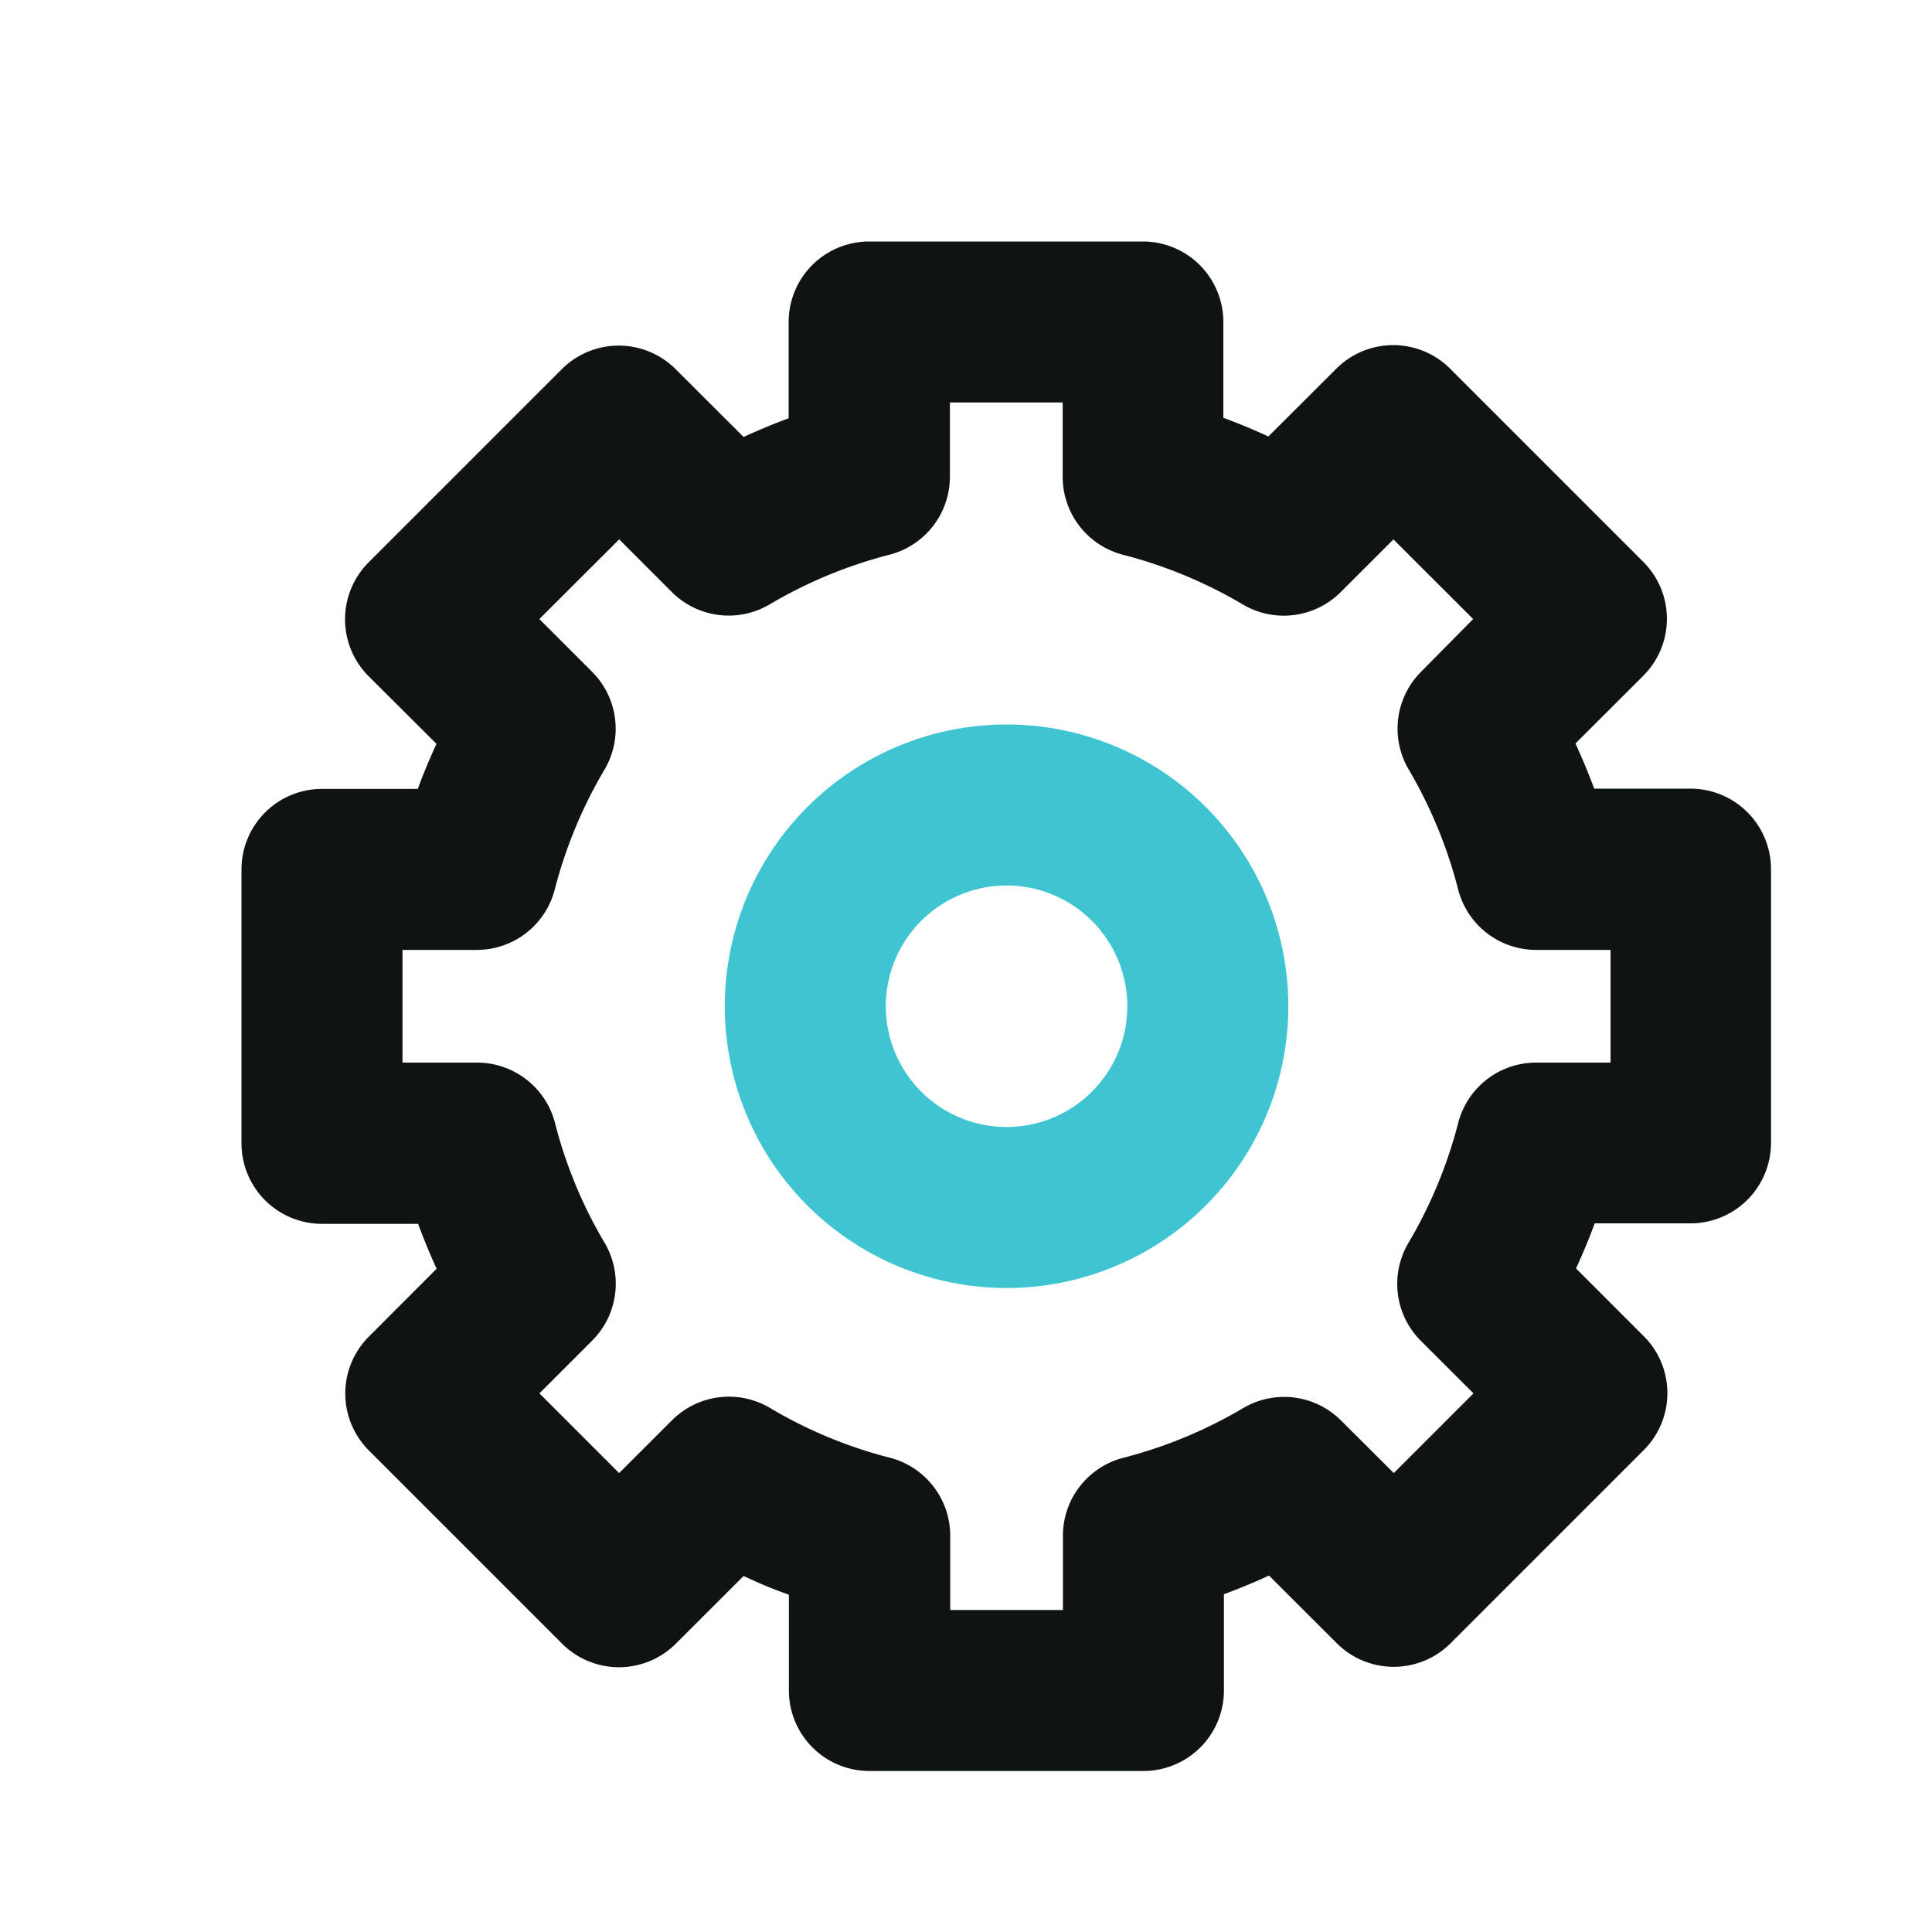 <svg xmlns="http://www.w3.org/2000/svg" width="24" height="24" viewBox="0 0 24 24">
    <path style="fill:none" d="M0 0h24v24H0z"/>
    <g data-name="그룹 934">
        <path data-name="Fill 1" d="M11.208 19H7.8a1 1 0 0 1-1-1v-1.19a5.5 5.5 0 0 1-.562-.233l-.842.841a1 1 0 0 1-1.414 0l-2.4-2.4a1 1 0 0 1 0-1.414l.842-.843a8.149 8.149 0 0 1-.23-.558H1a1 1 0 0 1-1-1V7.8a1 1 0 0 1 1-1h1.19c.073-.2.152-.384.232-.56l-.843-.84a1 1 0 0 1 0-1.414l2.4-2.4a1 1 0 0 1 1.414 0l.844.842c.2-.091.383-.167.56-.232V1a1 1 0 0 1 1-1h3.4a1 1 0 0 1 1 1v1.19c.19.07.373.146.559.232l.844-.842a1 1 0 0 1 1.414 0l2.4 2.4a1 1 0 0 1 0 1.414l-.843.842c.087.191.166.38.233.561H18a1 1 0 0 1 1 1v3.4a1 1 0 0 1-1 1h-1.19c-.073.2-.152.384-.232.56l.842.842a1 1 0 0 1 0 1.414l-2.4 2.4a1 1 0 0 1-1.414 0l-.842-.841a7.54 7.54 0 0 1-.56.232v1.19A1 1 0 0 1 11.208 19zm-5.152-4.65a1 1 0 0 1 .509.14 5.66 5.66 0 0 0 1.488.618 1 1 0 0 1 .751.967V17h1.4v-.924a1 1 0 0 1 .751-.967 5.72 5.72 0 0 0 1.488-.617 1 1 0 0 1 1.216.154l.655.653.99-.99-.654-.653a1 1 0 0 1-.154-1.216 5.739 5.739 0 0 0 .618-1.49 1 1 0 0 1 .968-.75h.925V8.8h-.925a1 1 0 0 1-.968-.749A5.754 5.754 0 0 0 14.5 6.56a1 1 0 0 1 .154-1.216l.646-.654-.99-.989-.655.654a1 1 0 0 1-1.216.154 5.726 5.726 0 0 0-1.487-.617 1 1 0 0 1-.751-.967V2H8.8v.924a1 1 0 0 1-.751.967 5.72 5.72 0 0 0-1.488.617 1 1 0 0 1-1.216-.154L4.692 3.7l-.992.99.655.655a1 1 0 0 1 .154 1.216 5.733 5.733 0 0 0-.618 1.49 1 1 0 0 1-.968.749H2v1.4h.925a1 1 0 0 1 .97.752 5.653 5.653 0 0 0 .616 1.487 1 1 0 0 1-.155 1.215l-.655.655.99.99.655-.654a1 1 0 0 1 .71-.295z" transform="translate(3 3)" style="fill:#101314"/>
        <path data-name="Fill 3" d="M3.5 7A3.5 3.5 0 1 1 7 3.5 3.5 3.5 0 0 1 3.5 7zm0-5A1.5 1.5 0 1 0 5 3.5 1.5 1.5 0 0 0 3.5 2z" transform="translate(9.004 9)" style="fill:#3ec5d1"/>
    </g>
</svg>
